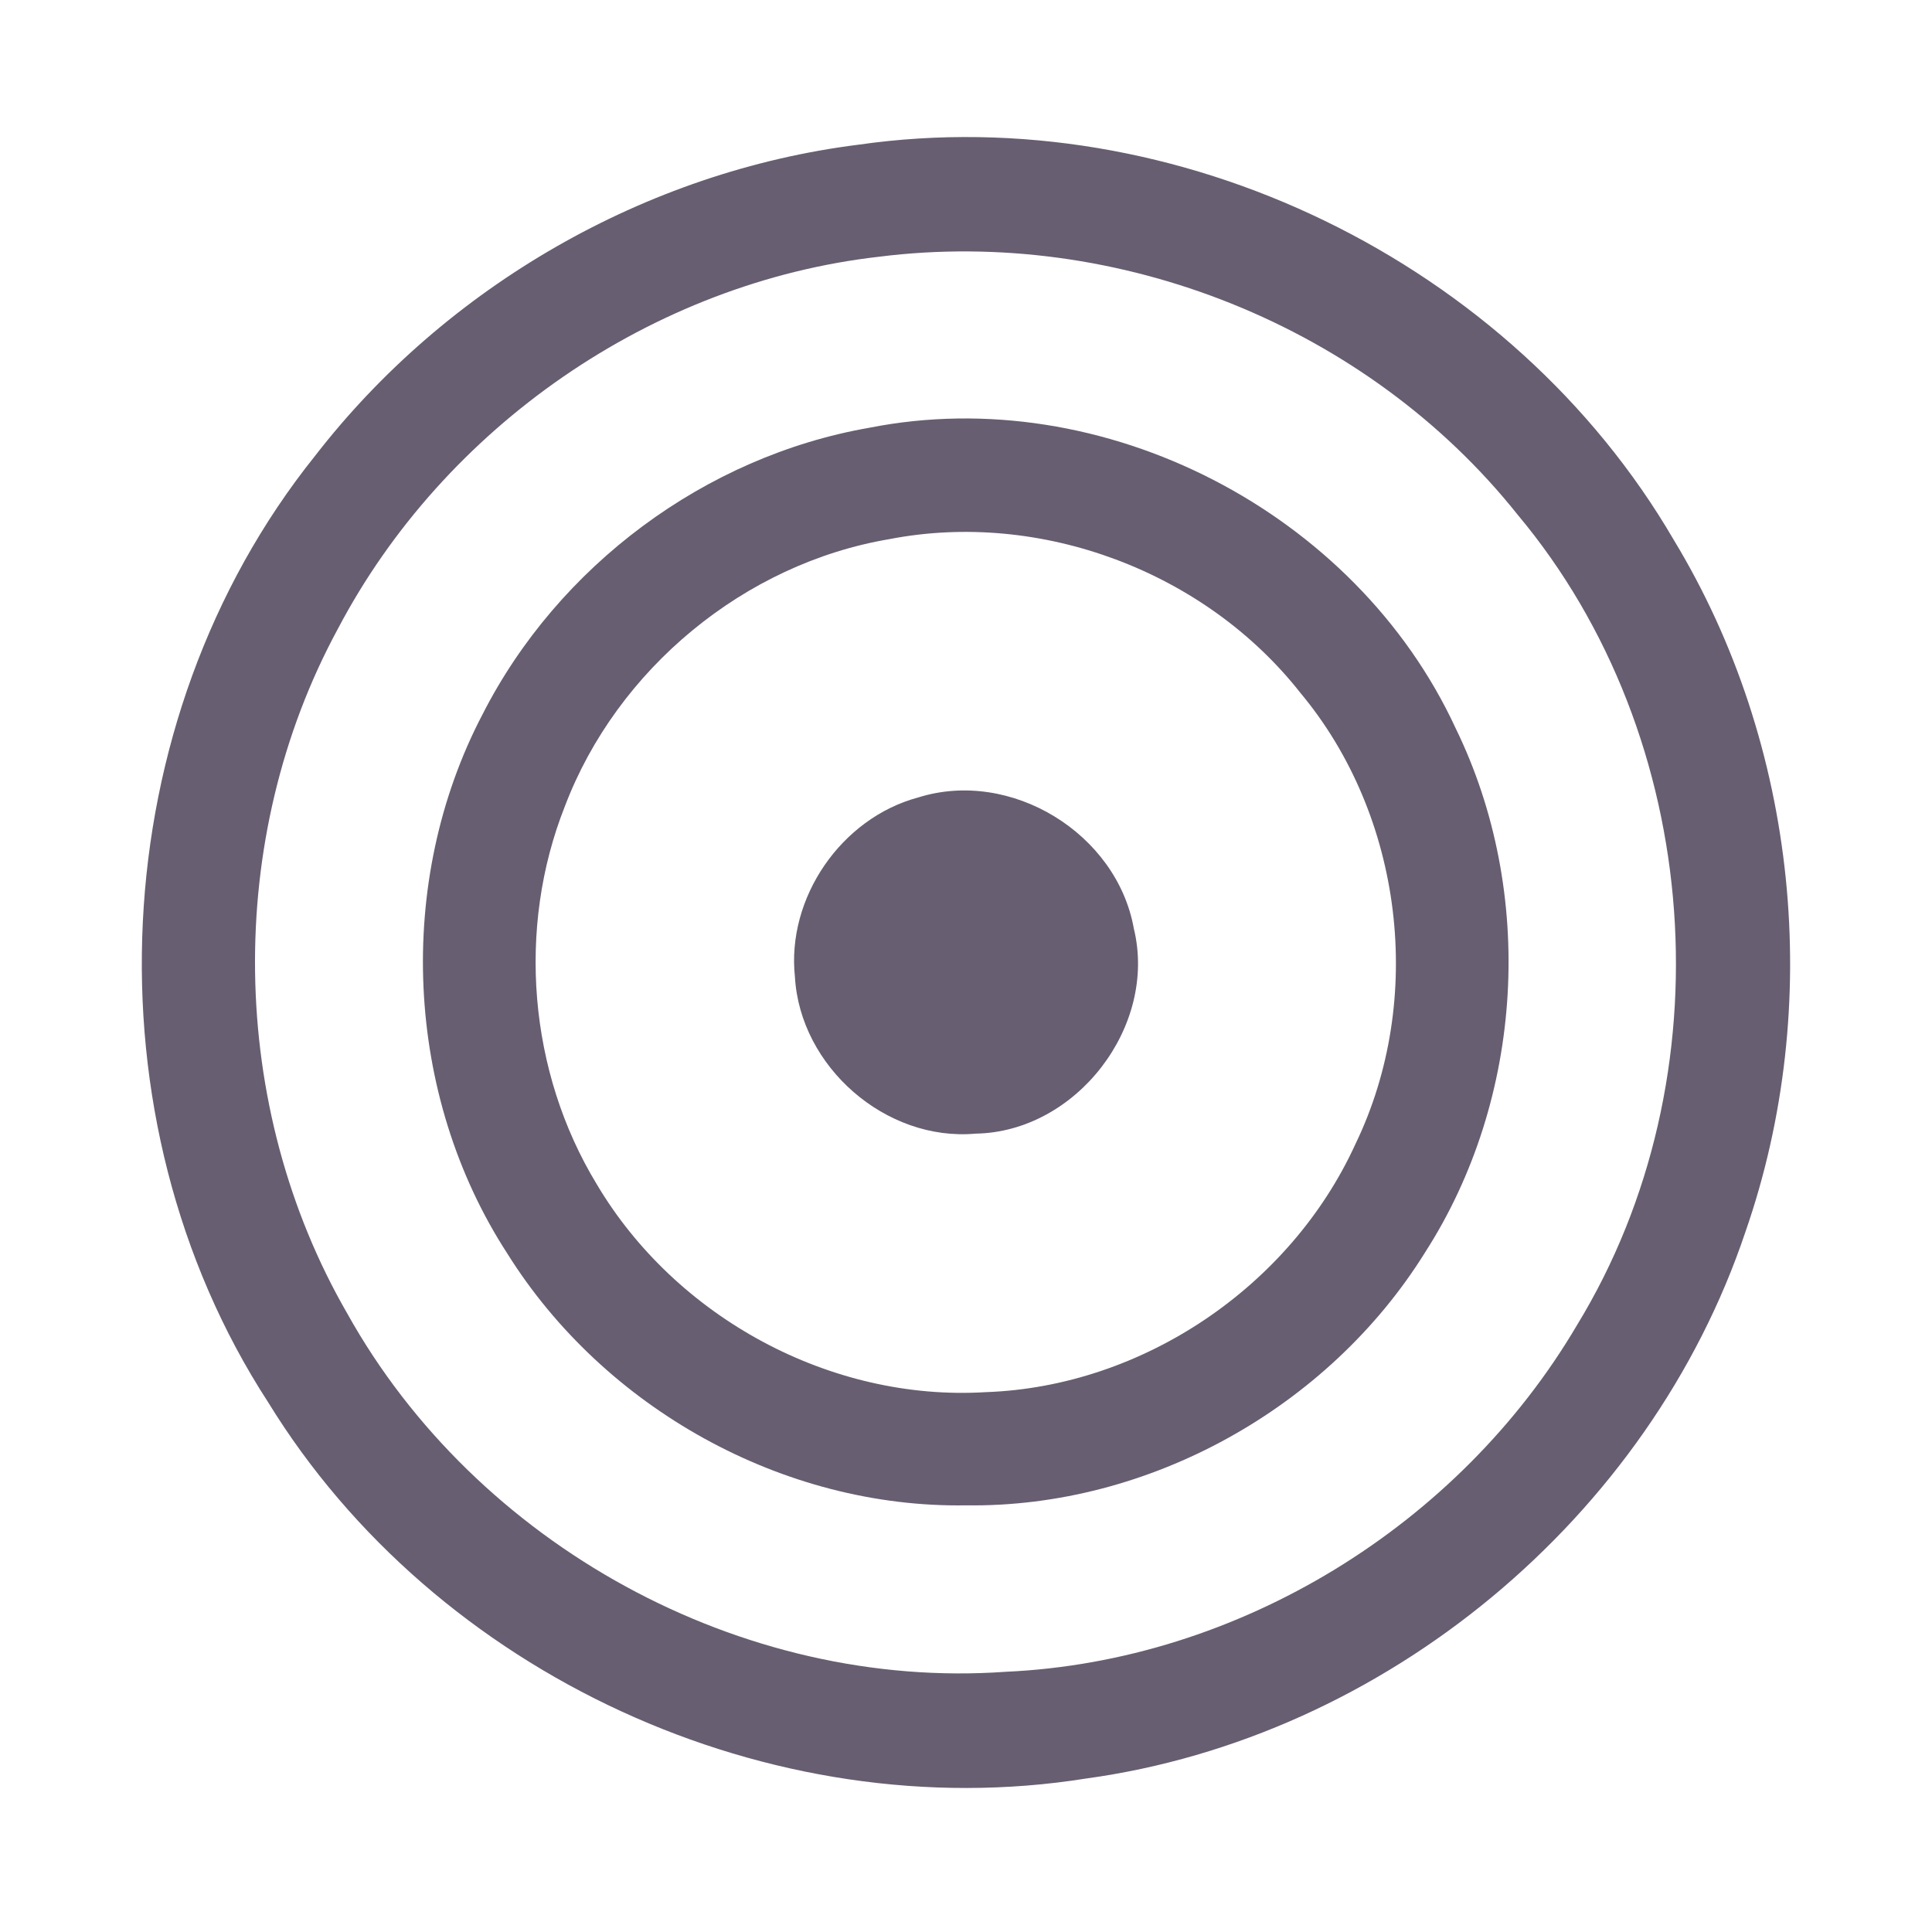 <?xml version="1.0" encoding="UTF-8" ?>
<!DOCTYPE svg PUBLIC "-//W3C//DTD SVG 1.1//EN" "http://www.w3.org/Graphics/SVG/1.1/DTD/svg11.dtd">
<svg width="192pt" height="192pt" viewBox="0 0 192 192" version="1.1" xmlns="http://www.w3.org/2000/svg">
<g id="#675e71ff">
<path fill="#675e71" opacity="1.00" d=" M 85.31 14.38 C 117.01 9.83 150.24 26.03 166.34 53.66 C 178.69 74.05 181.28 99.93 173.46 122.42 C 163.92 150.84 137.64 172.68 107.92 176.75 C 76.55 181.75 43.26 166.41 26.65 139.36 C 8.31 111.11 10.23 71.62 31.29 45.33 C 44.33 28.47 64.15 17.04 85.31 14.38 M 87.39 25.51 C 64.83 28.07 44.13 42.42 33.58 62.49 C 22.26 83.35 22.64 110.00 34.52 130.55 C 47.32 153.51 73.67 168.02 99.95 166.14 C 123.09 165.10 145.00 151.60 156.72 131.69 C 171.76 107.07 169.36 73.29 150.82 51.15 C 135.90 32.41 111.12 22.53 87.39 25.51 Z" />
<path fill="#675e71" opacity="1.00" d=" M 86.39 42.51 C 109.65 37.91 134.72 50.89 144.65 72.35 C 152.65 88.72 151.47 109.17 141.60 124.50 C 132.01 139.90 114.18 149.85 96.00 149.60 C 77.83 149.89 60.03 139.95 50.42 124.58 C 40.19 108.83 39.25 87.60 47.96 70.98 C 55.47 56.24 70.08 45.35 86.39 42.51 M 88.38 53.58 C 73.99 56.01 61.32 66.49 56.14 80.12 C 51.34 92.23 52.53 106.54 59.30 117.68 C 67.15 130.93 82.55 139.29 97.96 138.35 C 113.55 137.81 128.24 127.85 134.70 113.70 C 141.65 99.32 139.46 81.09 129.21 68.83 C 119.74 56.80 103.42 50.66 88.38 53.58 Z" />
<path fill="#675e71" opacity="1.00" d=" M 91.25 79.25 C 100.46 76.36 110.99 82.82 112.68 92.28 C 115.05 101.99 106.97 112.49 96.96 112.66 C 88.02 113.46 79.52 106.01 79.00 97.10 C 78.15 89.22 83.61 81.30 91.25 79.25 Z" />
</g>
</svg>
